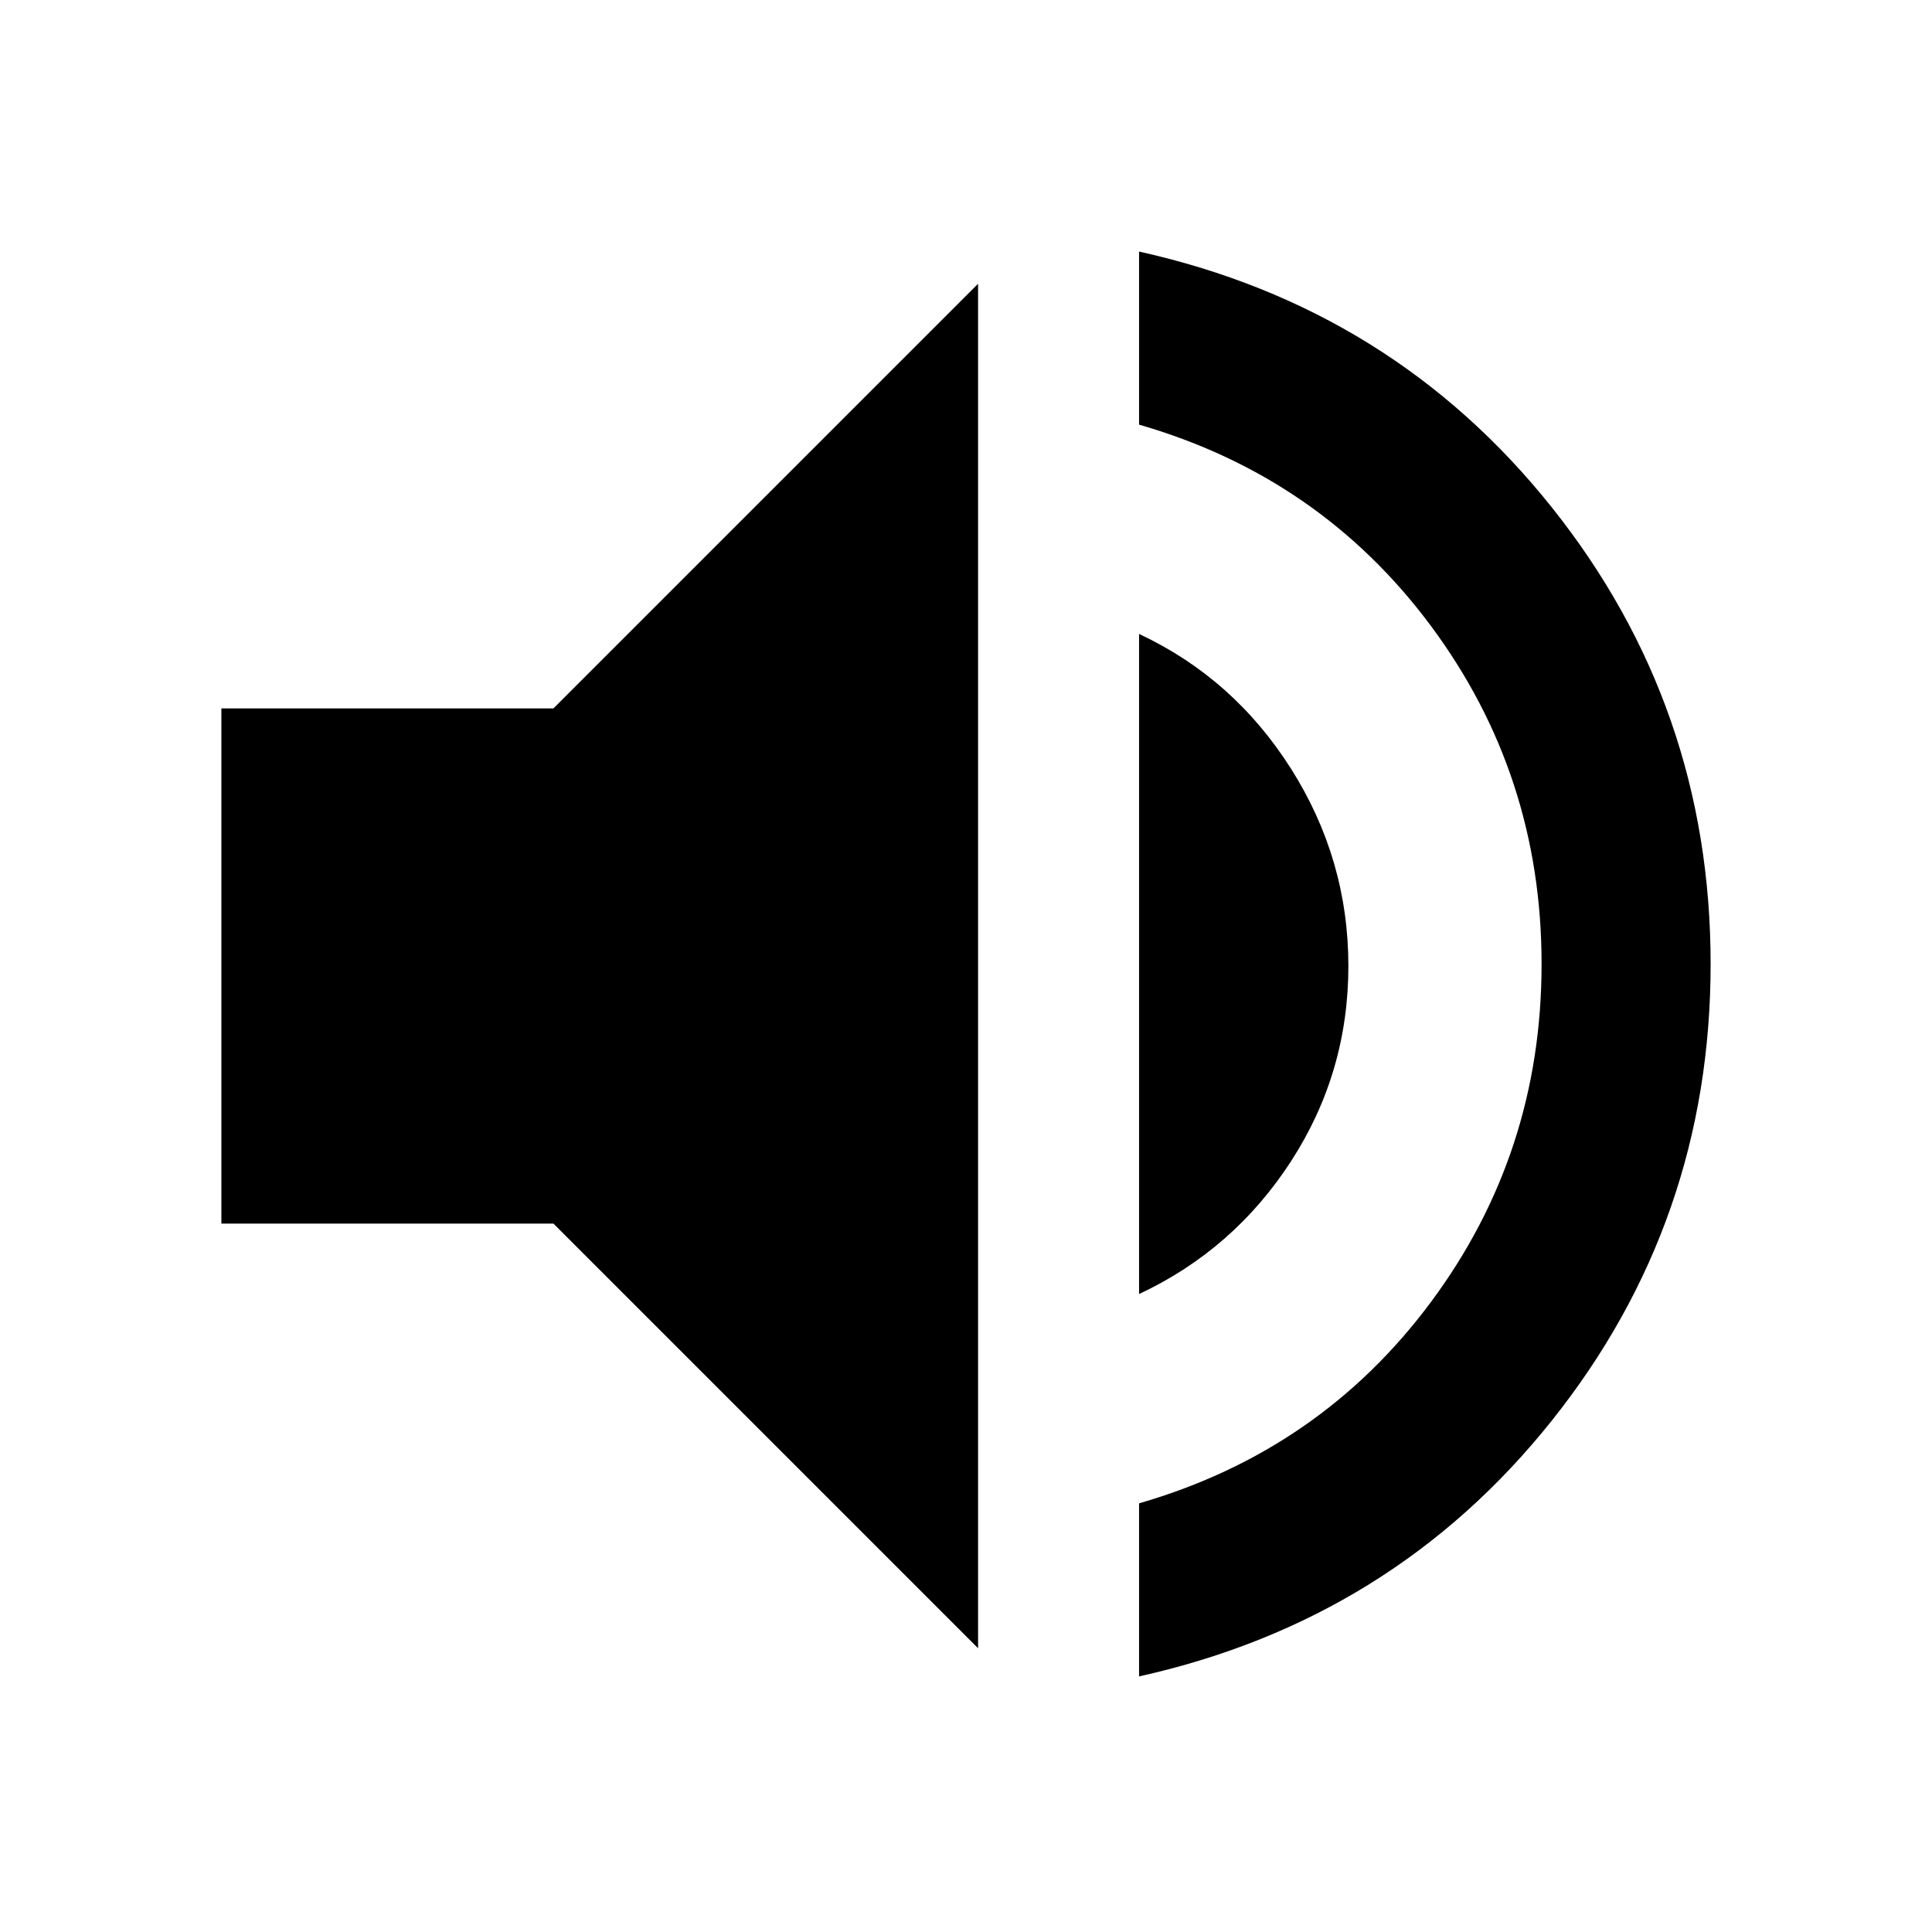 <svg xmlns="http://www.w3.org/2000/svg" height="24" width="24"><path d="M14.15 20.825V18.675Q16.4 18.025 17.775 16.175Q19.15 14.325 19.15 11.975Q19.15 9.625 17.775 7.775Q16.4 5.925 14.15 5.275V3.125Q17.3 3.825 19.275 6.3Q21.25 8.775 21.25 11.975Q21.25 15.175 19.275 17.65Q17.3 20.125 14.15 20.825ZM12.15 20.475 6.875 15.2H2.75V8.8H6.875L12.15 3.525ZM14.15 16.075V7.875Q15.325 8.425 16.038 9.55Q16.75 10.675 16.75 12Q16.75 13.325 16.038 14.425Q15.325 15.525 14.15 16.075Z"/></svg>